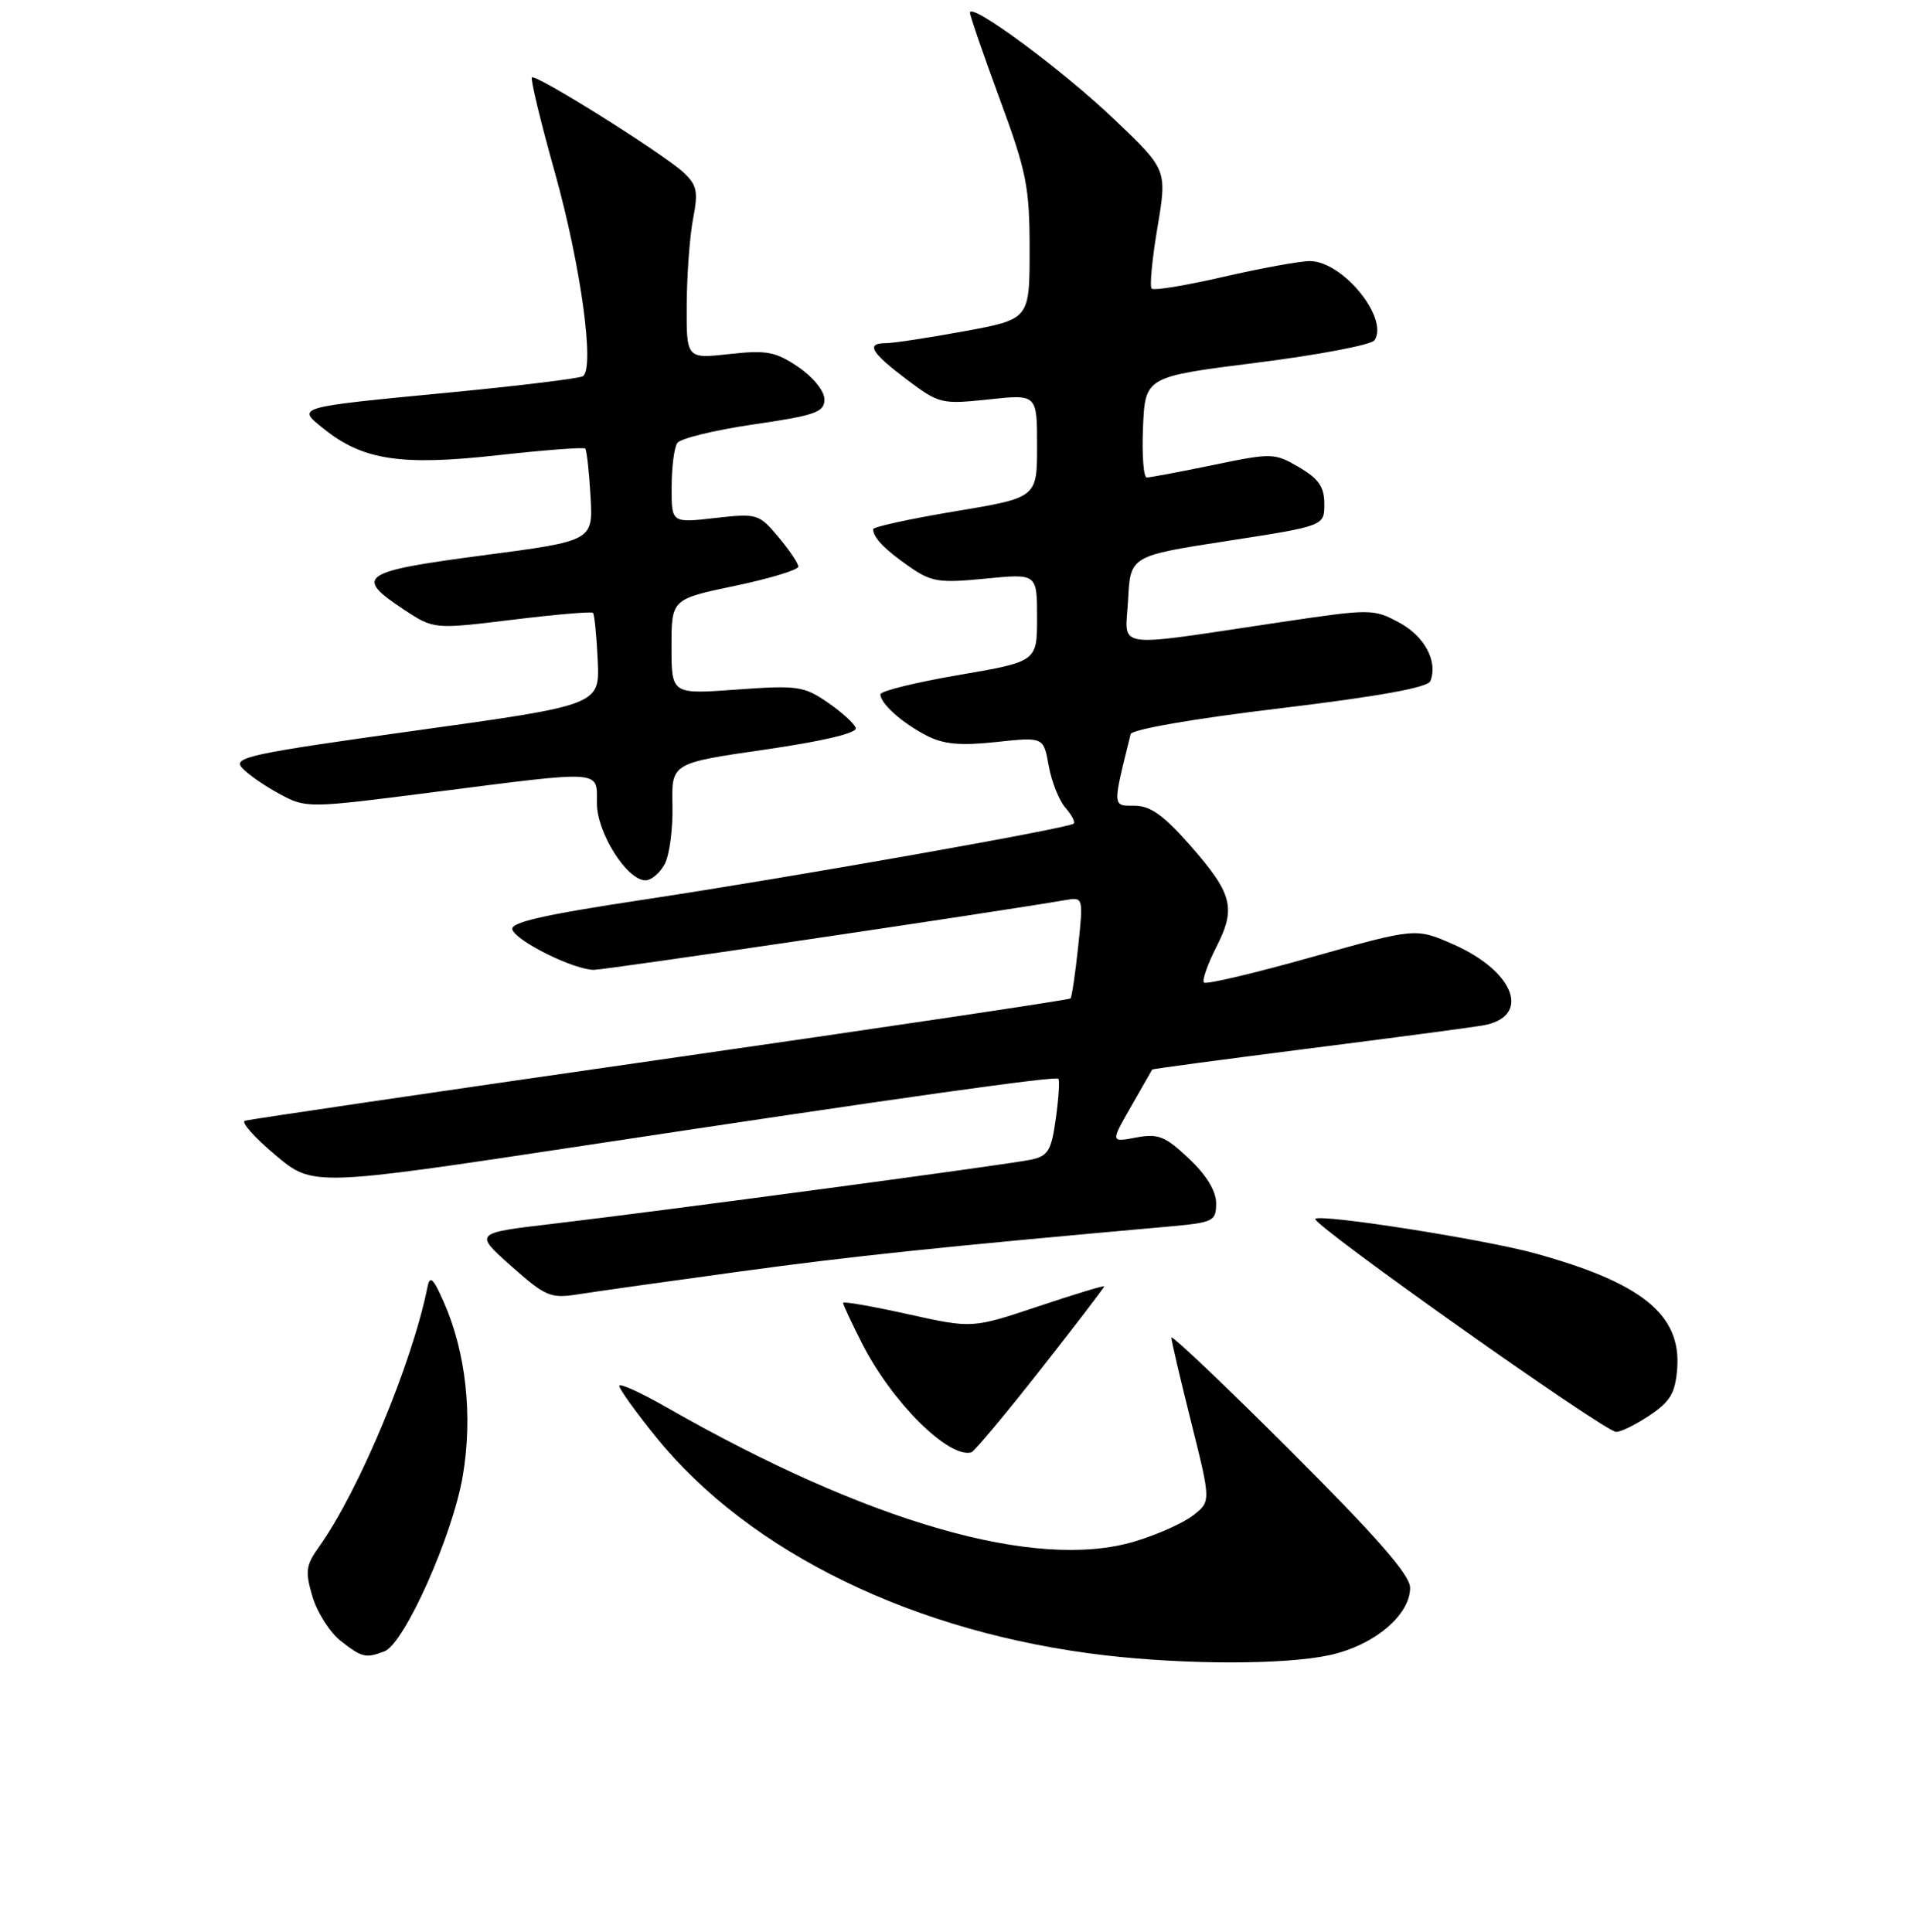 <?xml version="1.0" encoding="UTF-8" standalone="no"?>
<!DOCTYPE svg PUBLIC "-//W3C//DTD SVG 1.1//EN" "http://www.w3.org/Graphics/SVG/1.1/DTD/svg11.dtd" >
<svg xmlns="http://www.w3.org/2000/svg" xmlns:xlink="http://www.w3.org/1999/xlink" version="1.1" viewBox="0 0 256 259">
 <g >
 <path fill="currentColor"
d=" M 178.15 221.87 C 184.12 220.59 189.00 216.52 189.00 212.82 C 189.00 211.13 184.55 206.03 173.00 194.50 C 164.20 185.71 157.00 178.87 157.00 179.29 C 157.00 179.71 158.20 184.83 159.66 190.66 C 162.31 201.26 162.31 201.26 159.91 203.13 C 158.58 204.16 155.05 205.74 152.05 206.63 C 138.86 210.57 116.37 204.10 89.25 188.59 C 85.81 186.63 83.00 185.36 83.00 185.77 C 83.00 186.19 85.22 189.28 87.94 192.64 C 100.49 208.15 122.69 218.93 148.17 221.89 C 159.06 223.15 172.21 223.15 178.15 221.87 Z  M 51.53 221.35 C 54.20 220.33 60.69 205.79 62.03 197.81 C 63.39 189.77 62.45 181.23 59.46 174.48 C 58.06 171.32 57.62 170.91 57.30 172.50 C 55.25 182.72 48.12 199.81 42.76 207.34 C 40.98 209.83 40.88 210.65 41.89 214.04 C 42.53 216.16 44.22 218.82 45.66 219.95 C 48.51 222.19 49.02 222.31 51.53 221.35 Z  M 139.44 183.61 C 144.15 177.62 148.00 172.59 148.00 172.43 C 148.00 172.27 144.02 173.48 139.16 175.11 C 130.31 178.07 130.31 178.07 121.66 176.15 C 116.89 175.09 113.00 174.41 113.00 174.64 C 113.00 174.88 114.14 177.32 115.54 180.07 C 119.51 187.91 127.12 195.50 130.19 194.68 C 130.57 194.58 134.74 189.60 139.44 183.61 Z  M 221.10 189.72 C 223.89 187.85 224.55 186.71 224.80 183.41 C 225.33 176.20 220.02 171.92 205.65 167.98 C 198.84 166.11 176.98 162.68 176.29 163.38 C 175.66 164.01 214.94 191.83 216.60 191.93 C 217.21 191.97 219.23 190.97 221.10 189.72 Z  M 99.00 170.46 C 114.12 168.39 125.51 167.19 156.75 164.40 C 162.64 163.87 163.00 163.69 163.00 161.29 C 163.00 159.65 161.70 157.51 159.34 155.29 C 156.17 152.29 155.23 151.92 152.26 152.48 C 148.85 153.12 148.85 153.12 151.60 148.31 C 153.12 145.66 154.39 143.44 154.43 143.36 C 154.47 143.28 163.72 142.04 175.00 140.60 C 186.28 139.17 196.92 137.76 198.65 137.47 C 205.30 136.37 203.13 130.27 194.80 126.59 C 189.76 124.37 189.76 124.37 175.82 128.29 C 168.16 130.45 161.65 131.99 161.37 131.70 C 161.09 131.42 161.83 129.30 163.01 126.98 C 165.71 121.69 165.22 119.81 159.46 113.25 C 155.97 109.28 154.17 108.00 152.06 108.00 C 149.07 108.00 149.09 108.28 151.54 98.41 C 151.70 97.77 160.00 96.33 171.52 94.95 C 184.87 93.34 191.38 92.16 191.72 91.29 C 192.74 88.64 190.94 85.28 187.53 83.45 C 184.10 81.60 183.73 81.60 171.76 83.38 C 148.64 86.82 150.85 87.14 151.20 80.39 C 151.50 74.52 151.50 74.52 164.50 72.51 C 177.50 70.50 177.50 70.50 177.50 67.56 C 177.50 65.27 176.75 64.17 174.11 62.63 C 170.81 60.70 170.49 60.70 162.61 62.33 C 158.15 63.25 154.14 64.01 153.70 64.00 C 153.27 64.00 153.04 60.96 153.20 57.25 C 153.50 50.50 153.50 50.50 168.50 48.61 C 176.75 47.57 183.83 46.22 184.23 45.61 C 186.18 42.63 179.95 35.00 175.56 35.00 C 174.23 35.00 169.04 35.95 164.01 37.10 C 158.99 38.26 154.64 38.98 154.36 38.69 C 154.07 38.41 154.42 34.70 155.14 30.46 C 156.43 22.75 156.43 22.75 149.37 16.02 C 142.38 9.35 129.99 0.20 130.01 1.71 C 130.02 2.15 131.82 7.37 134.01 13.32 C 137.60 23.06 138.00 25.06 138.00 33.46 C 138.00 42.79 138.00 42.79 129.25 44.40 C 124.44 45.28 119.71 46.00 118.75 46.00 C 116.00 46.00 116.71 47.23 121.53 50.87 C 125.86 54.13 126.20 54.21 132.50 53.54 C 139.00 52.84 139.00 52.84 139.00 59.78 C 139.00 66.71 139.00 66.71 128.00 68.54 C 121.95 69.55 117.01 70.63 117.02 70.94 C 117.05 72.07 118.57 73.65 121.83 75.92 C 124.82 78.01 125.83 78.18 132.08 77.56 C 139.00 76.88 139.00 76.88 139.00 82.78 C 139.00 88.68 139.00 88.68 128.50 90.48 C 122.72 91.47 118.00 92.63 118.00 93.07 C 118.00 94.30 120.90 96.90 124.18 98.59 C 126.45 99.77 128.70 99.98 133.52 99.46 C 139.87 98.78 139.87 98.78 140.56 102.64 C 140.94 104.76 141.94 107.29 142.79 108.26 C 143.63 109.22 144.14 110.19 143.91 110.40 C 143.25 111.02 106.01 117.61 86.34 120.58 C 72.72 122.64 68.31 123.65 68.68 124.62 C 69.30 126.23 76.95 130.00 79.60 130.00 C 81.17 130.00 133.07 122.32 142.85 120.64 C 145.19 120.24 145.20 120.30 144.51 126.87 C 144.12 130.52 143.66 133.65 143.48 133.84 C 143.30 134.02 118.55 137.72 88.47 142.04 C 58.40 146.36 33.35 150.05 32.82 150.23 C 32.28 150.41 34.11 152.47 36.89 154.81 C 41.93 159.06 41.93 159.06 78.22 153.57 C 120.97 147.09 141.37 144.22 141.85 144.60 C 142.05 144.75 141.90 147.12 141.52 149.88 C 140.92 154.25 140.49 154.95 138.16 155.45 C 135.04 156.11 89.25 162.25 74.02 164.05 C 63.54 165.28 63.54 165.28 68.52 169.71 C 73.13 173.80 73.80 174.08 77.50 173.49 C 79.70 173.14 89.38 171.78 99.00 170.46 Z  M 89.09 115.83 C 89.73 114.63 90.20 111.10 90.13 107.97 C 90.00 102.29 90.00 102.29 102.53 100.48 C 110.35 99.34 114.92 98.26 114.70 97.58 C 114.51 96.99 112.81 95.44 110.92 94.15 C 107.75 91.97 106.86 91.84 98.75 92.43 C 90.00 93.07 90.00 93.07 90.00 86.69 C 90.00 80.31 90.00 80.31 98.50 78.53 C 103.17 77.55 107.00 76.39 107.00 75.95 C 107.00 75.51 105.79 73.72 104.32 71.97 C 101.72 68.87 101.47 68.80 95.82 69.44 C 90.00 70.10 90.00 70.10 90.02 65.30 C 90.02 62.66 90.36 60.00 90.77 59.39 C 91.17 58.78 95.78 57.65 101.00 56.89 C 109.30 55.68 110.50 55.25 110.50 53.54 C 110.50 52.42 109.00 50.56 107.00 49.20 C 103.95 47.13 102.77 46.91 97.75 47.46 C 92.00 48.10 92.00 48.10 92.04 40.80 C 92.07 36.78 92.45 31.61 92.90 29.29 C 93.60 25.68 93.42 24.80 91.61 23.12 C 88.89 20.59 71.80 9.87 71.29 10.38 C 71.08 10.59 72.46 16.33 74.37 23.13 C 77.86 35.60 79.75 49.42 78.12 50.43 C 77.63 50.73 69.64 51.71 60.37 52.60 C 39.42 54.62 39.72 54.53 43.41 57.49 C 48.62 61.68 53.76 62.46 66.62 61.03 C 72.93 60.33 78.25 59.92 78.44 60.13 C 78.64 60.33 78.96 63.20 79.15 66.50 C 79.50 72.50 79.50 72.50 64.75 74.44 C 48.38 76.59 47.40 77.25 54.07 81.67 C 58.14 84.36 58.14 84.36 68.63 83.08 C 74.41 82.37 79.29 81.95 79.48 82.15 C 79.67 82.34 79.96 85.20 80.11 88.50 C 80.39 94.50 80.39 94.50 55.70 97.93 C 33.45 101.03 31.16 101.52 32.45 102.93 C 33.23 103.79 35.50 105.37 37.48 106.43 C 41.06 108.35 41.23 108.35 58.29 106.16 C 81.04 103.25 80.00 103.18 80.00 107.66 C 80.00 111.62 84.02 118.00 86.52 118.00 C 87.29 118.00 88.45 117.02 89.09 115.83 Z "/>
</g>
</svg>